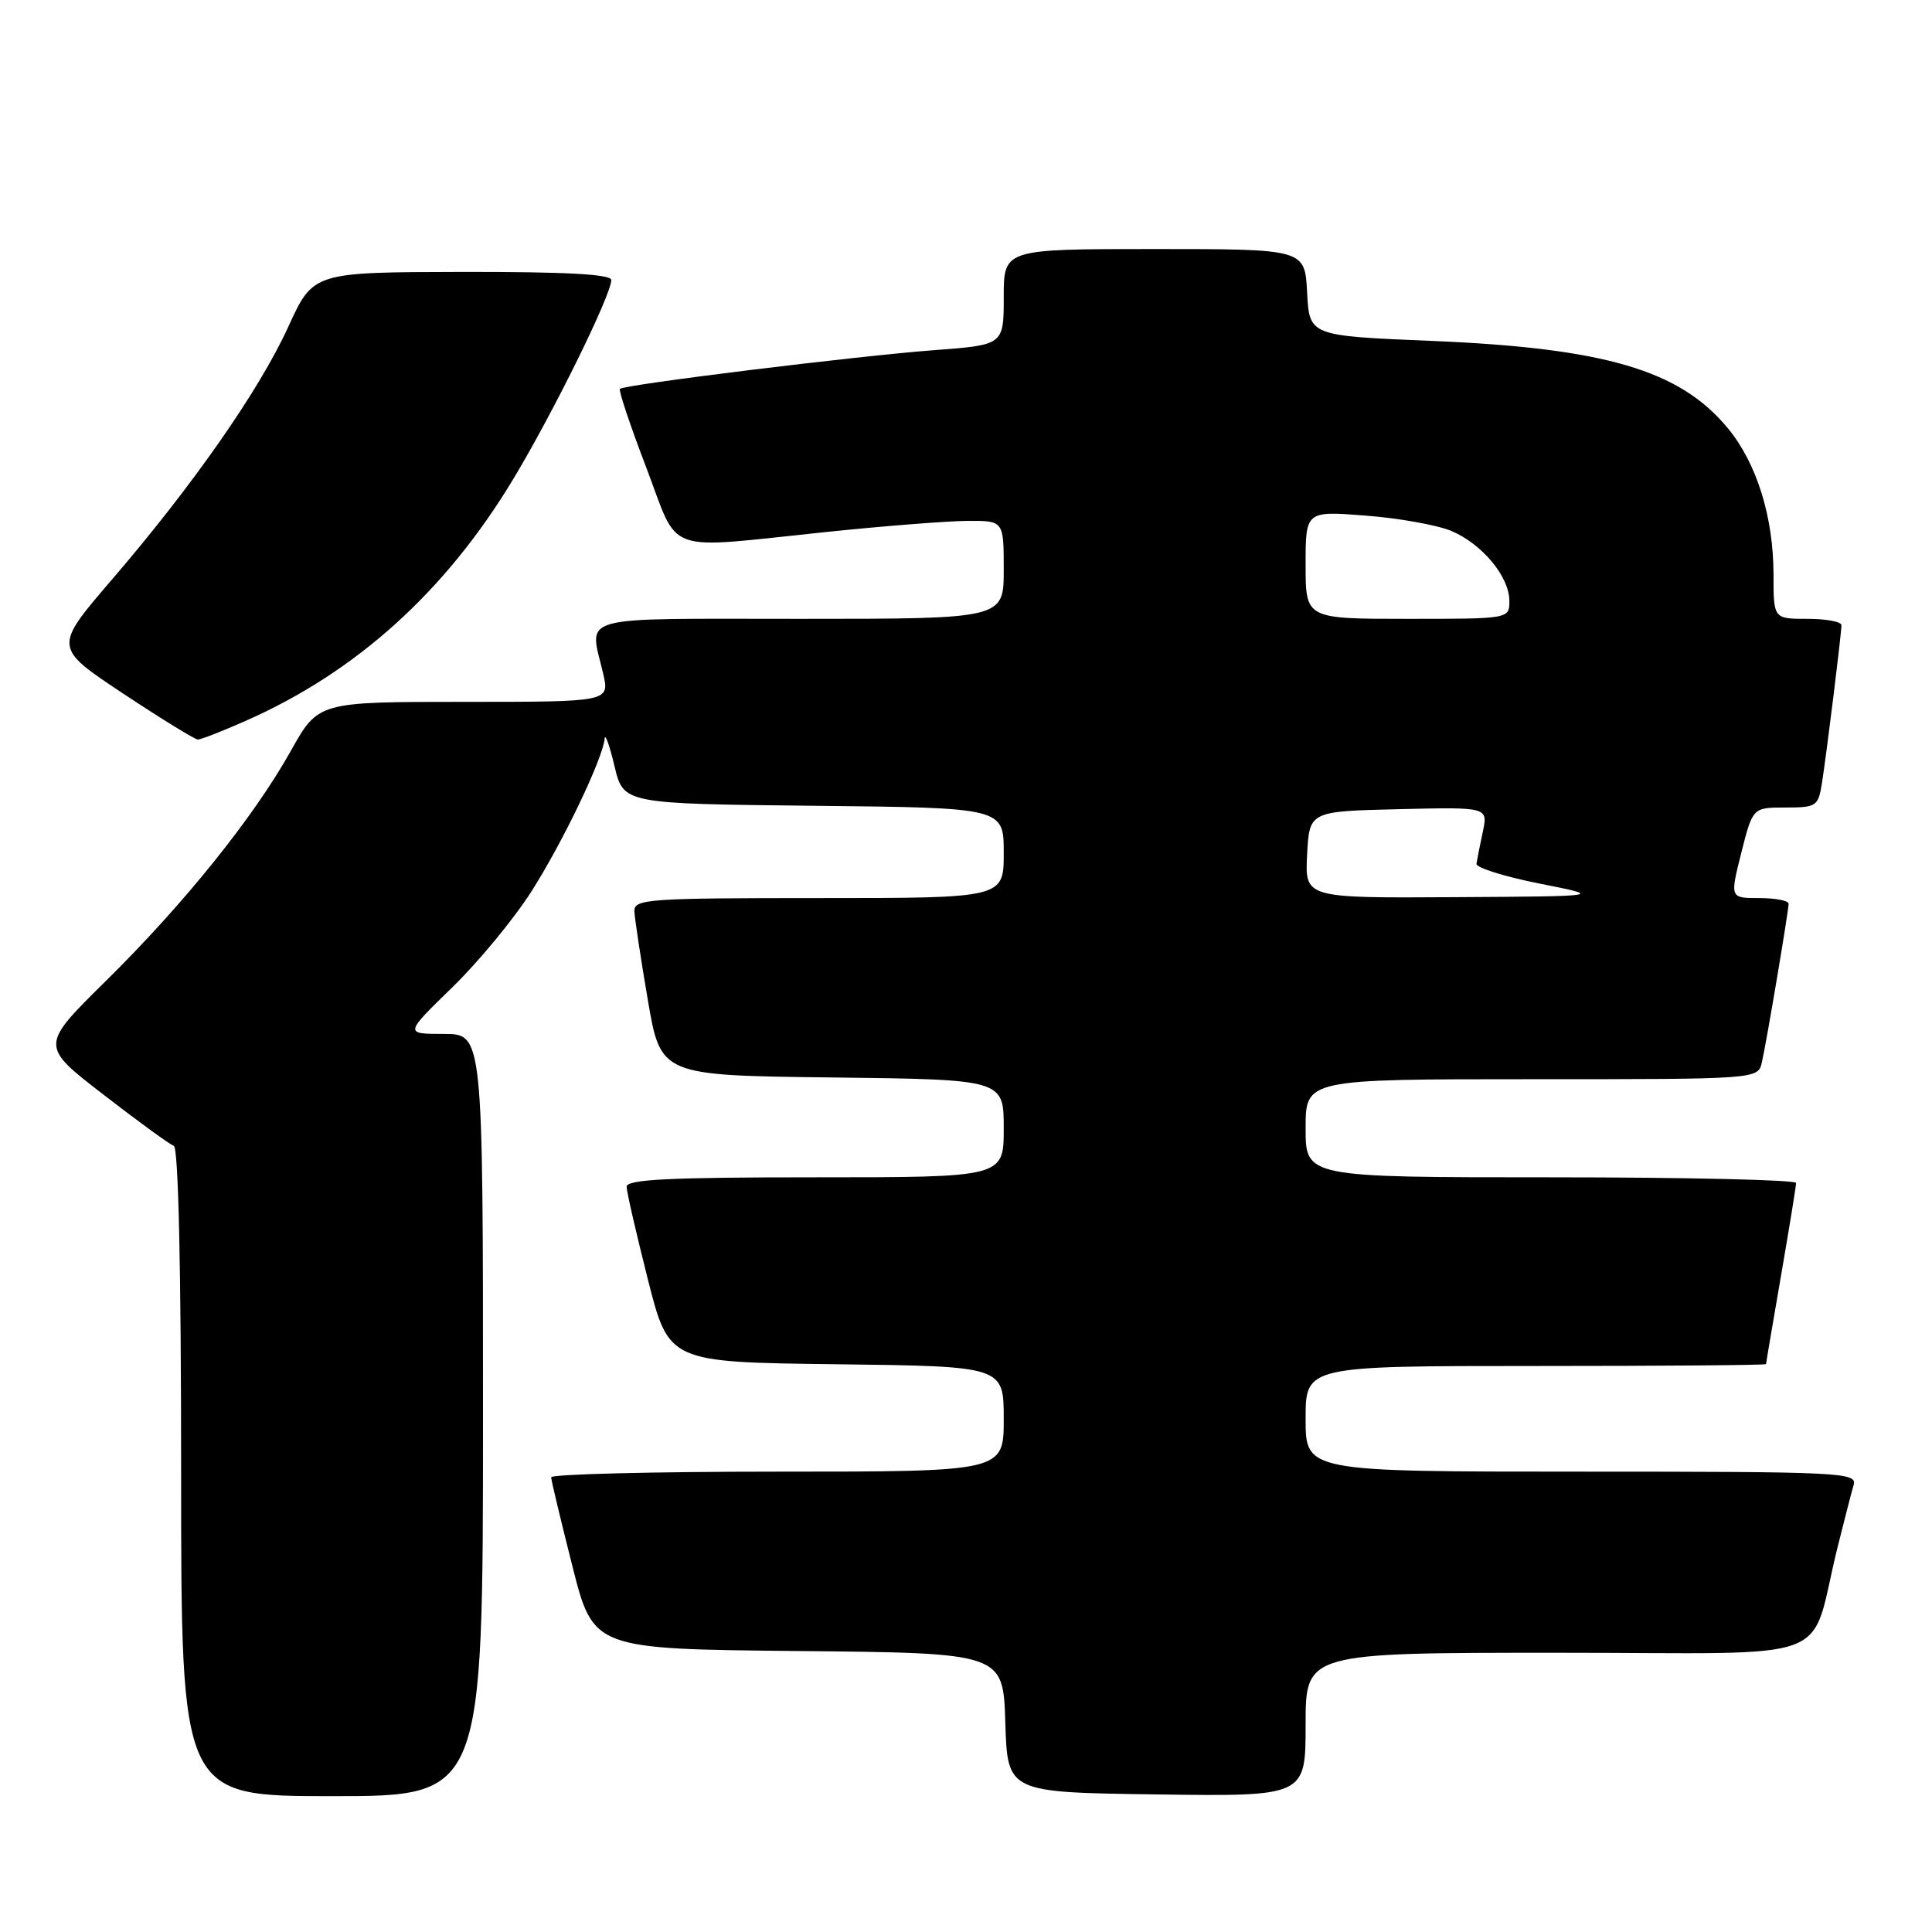 <?xml version="1.0" encoding="UTF-8" standalone="no"?>
<!DOCTYPE svg PUBLIC "-//W3C//DTD SVG 1.1//EN" "http://www.w3.org/Graphics/SVG/1.1/DTD/svg11.dtd" >
<svg xmlns="http://www.w3.org/2000/svg" xmlns:xlink="http://www.w3.org/1999/xlink" version="1.1" viewBox="0 0 256 256">
 <g >
 <path fill="currentColor"
d=" M 64.00 187.50 C 64.00 137.00 64.00 137.00 58.79 137.00 C 53.59 137.00 53.59 137.00 59.91 130.85 C 63.39 127.47 68.12 121.73 70.43 118.10 C 74.61 111.53 79.89 100.50 80.12 97.87 C 80.18 97.12 80.77 98.75 81.42 101.50 C 82.61 106.50 82.61 106.50 107.80 106.77 C 133.00 107.03 133.00 107.03 133.00 113.02 C 133.00 119.00 133.00 119.00 108.50 119.00 C 85.81 119.00 84.00 119.13 84.06 120.75 C 84.10 121.71 84.90 127.00 85.84 132.50 C 87.55 142.50 87.55 142.50 110.28 142.77 C 133.00 143.04 133.00 143.04 133.00 149.52 C 133.00 156.00 133.00 156.00 108.00 156.00 C 88.65 156.00 83.01 156.28 83.03 157.25 C 83.04 157.94 84.31 163.45 85.84 169.50 C 88.62 180.50 88.62 180.50 110.81 180.77 C 133.00 181.04 133.00 181.04 133.00 188.02 C 133.00 195.00 133.00 195.00 103.00 195.00 C 86.50 195.00 73.01 195.34 73.03 195.75 C 73.04 196.16 74.31 201.45 75.84 207.50 C 78.62 218.50 78.62 218.50 105.78 218.77 C 132.93 219.03 132.93 219.03 133.21 228.27 C 133.50 237.50 133.50 237.50 153.25 237.77 C 173.00 238.04 173.00 238.04 173.00 228.52 C 173.00 219.00 173.00 219.00 206.46 219.00 C 244.29 219.00 239.58 220.78 243.49 205.00 C 244.38 201.43 245.34 197.71 245.62 196.75 C 246.10 195.11 243.92 195.00 209.57 195.00 C 173.00 195.00 173.00 195.00 173.00 188.00 C 173.00 181.00 173.00 181.00 203.50 181.00 C 220.28 181.00 234.00 180.89 234.01 180.75 C 234.01 180.61 234.91 175.32 236.00 169.00 C 237.09 162.68 237.99 157.16 237.99 156.75 C 238.00 156.34 223.38 156.00 205.50 156.00 C 173.00 156.00 173.00 156.00 173.00 149.50 C 173.00 143.00 173.00 143.00 202.98 143.00 C 232.96 143.00 232.96 143.00 233.46 140.75 C 234.12 137.83 236.99 120.73 237.00 119.75 C 237.00 119.34 235.25 119.00 233.11 119.00 C 229.22 119.00 229.22 119.00 230.73 113.00 C 232.25 107.00 232.25 107.00 236.58 107.00 C 240.69 107.00 240.93 106.84 241.42 103.75 C 242.06 99.65 244.00 83.96 244.00 82.84 C 244.00 82.38 241.97 82.00 239.50 82.00 C 235.00 82.00 235.00 82.00 235.00 76.18 C 235.00 68.50 232.78 61.37 228.93 56.72 C 222.58 49.04 212.66 46.12 189.66 45.17 C 173.50 44.50 173.50 44.50 173.20 38.75 C 172.90 33.00 172.90 33.00 152.95 33.00 C 133.00 33.00 133.00 33.00 133.00 39.36 C 133.00 45.71 133.00 45.71 123.75 46.40 C 113.54 47.17 82.71 50.96 82.14 51.53 C 81.95 51.72 83.51 56.41 85.63 61.94 C 90.10 73.67 87.58 72.76 109.50 70.49 C 117.20 69.69 125.64 69.03 128.25 69.02 C 133.00 69.00 133.00 69.00 133.00 75.50 C 133.00 82.00 133.00 82.00 106.00 82.00 C 75.83 82.00 78.09 81.37 79.92 89.25 C 80.79 93.00 80.79 93.00 61.48 93.00 C 42.17 93.00 42.17 93.00 38.54 99.49 C 33.61 108.30 24.38 119.78 13.98 130.03 C 5.32 138.57 5.32 138.57 13.69 145.03 C 18.29 148.59 22.49 151.65 23.03 151.83 C 23.64 152.04 24.00 168.18 24.00 195.08 C 24.00 238.00 24.00 238.00 44.00 238.00 C 64.00 238.00 64.00 238.00 64.00 187.50 Z  M 32.57 95.51 C 47.21 89.04 59.01 78.39 67.96 63.56 C 73.24 54.82 81.00 39.08 81.00 37.10 C 81.00 36.34 75.00 36.01 61.25 36.03 C 41.50 36.07 41.50 36.07 38.21 43.28 C 34.36 51.71 25.56 64.32 14.76 76.88 C 7.11 85.79 7.11 85.79 16.30 91.89 C 21.36 95.24 25.82 97.99 26.22 97.99 C 26.62 98.00 29.47 96.88 32.57 95.51 Z  M 173.20 113.25 C 173.50 107.50 173.50 107.50 185.34 107.22 C 197.17 106.94 197.17 106.94 196.48 110.22 C 196.09 112.02 195.72 113.93 195.64 114.45 C 195.56 114.97 199.32 116.15 204.00 117.08 C 212.50 118.76 212.50 118.76 192.70 118.88 C 172.90 119.00 172.90 119.00 173.20 113.25 Z  M 173.00 74.85 C 173.00 67.70 173.00 67.70 180.95 68.32 C 185.32 68.65 190.42 69.57 192.28 70.34 C 196.38 72.06 200.00 76.41 200.00 79.63 C 200.00 82.00 200.00 82.00 186.50 82.00 C 173.00 82.00 173.00 82.00 173.00 74.85 Z "/>
</g>
</svg>
